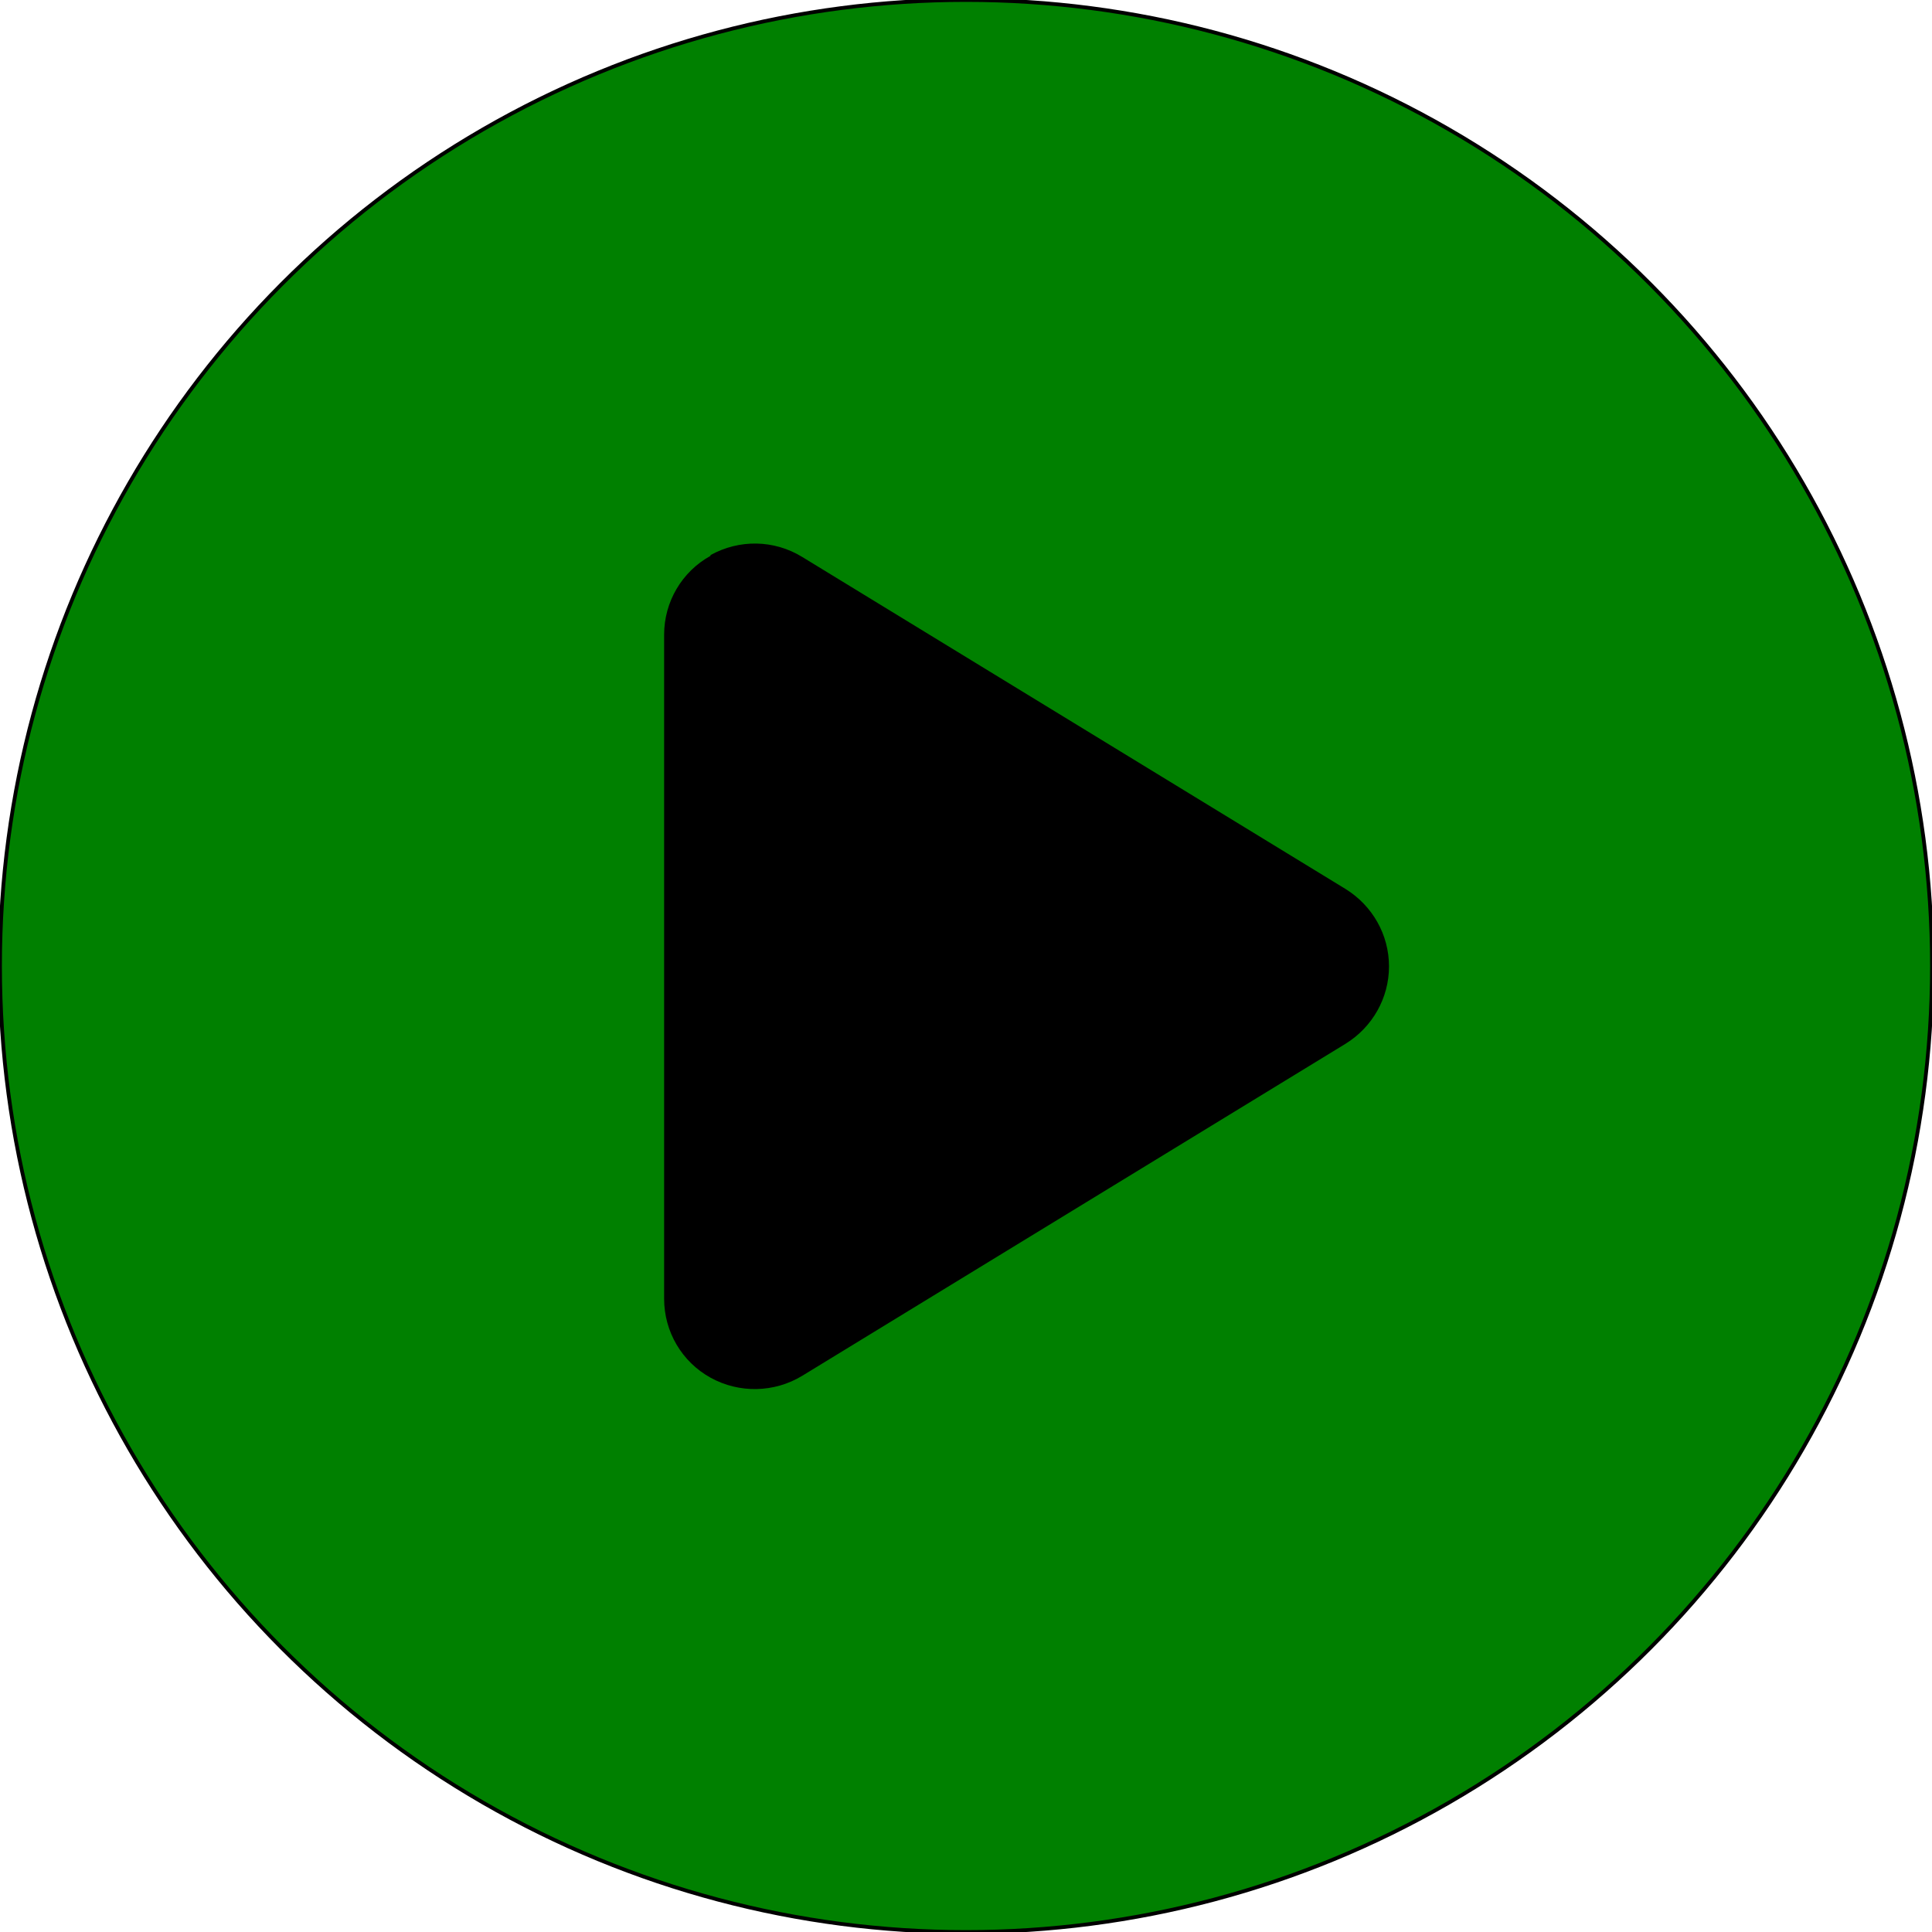 
<svg xmlns="http://www.w3.org/2000/svg" viewBox="0 0 512 512" width="48px" height="48px">
  <!-- Outer circle with green background and 1px border -->
  <circle cx="256" cy="256" r="256" fill="green" stroke="black" stroke-width="1" />

  <!-- Play icon with black color -->
  <path d="M188.3 147.1c7.6-4.2 16.8-4.1 24.3 .5l144 88c7.1 4.4 11.5 12.1 11.5 20.5s-4.4 16.1-11.5 20.5l-144 88c-7.4 4.5-16.7 4.7-24.3 .5s-12.3-12.2-12.3-20.9l0-176c0-8.7 4.7-16.7 12.3-20.9z" fill="black" />
</svg>
